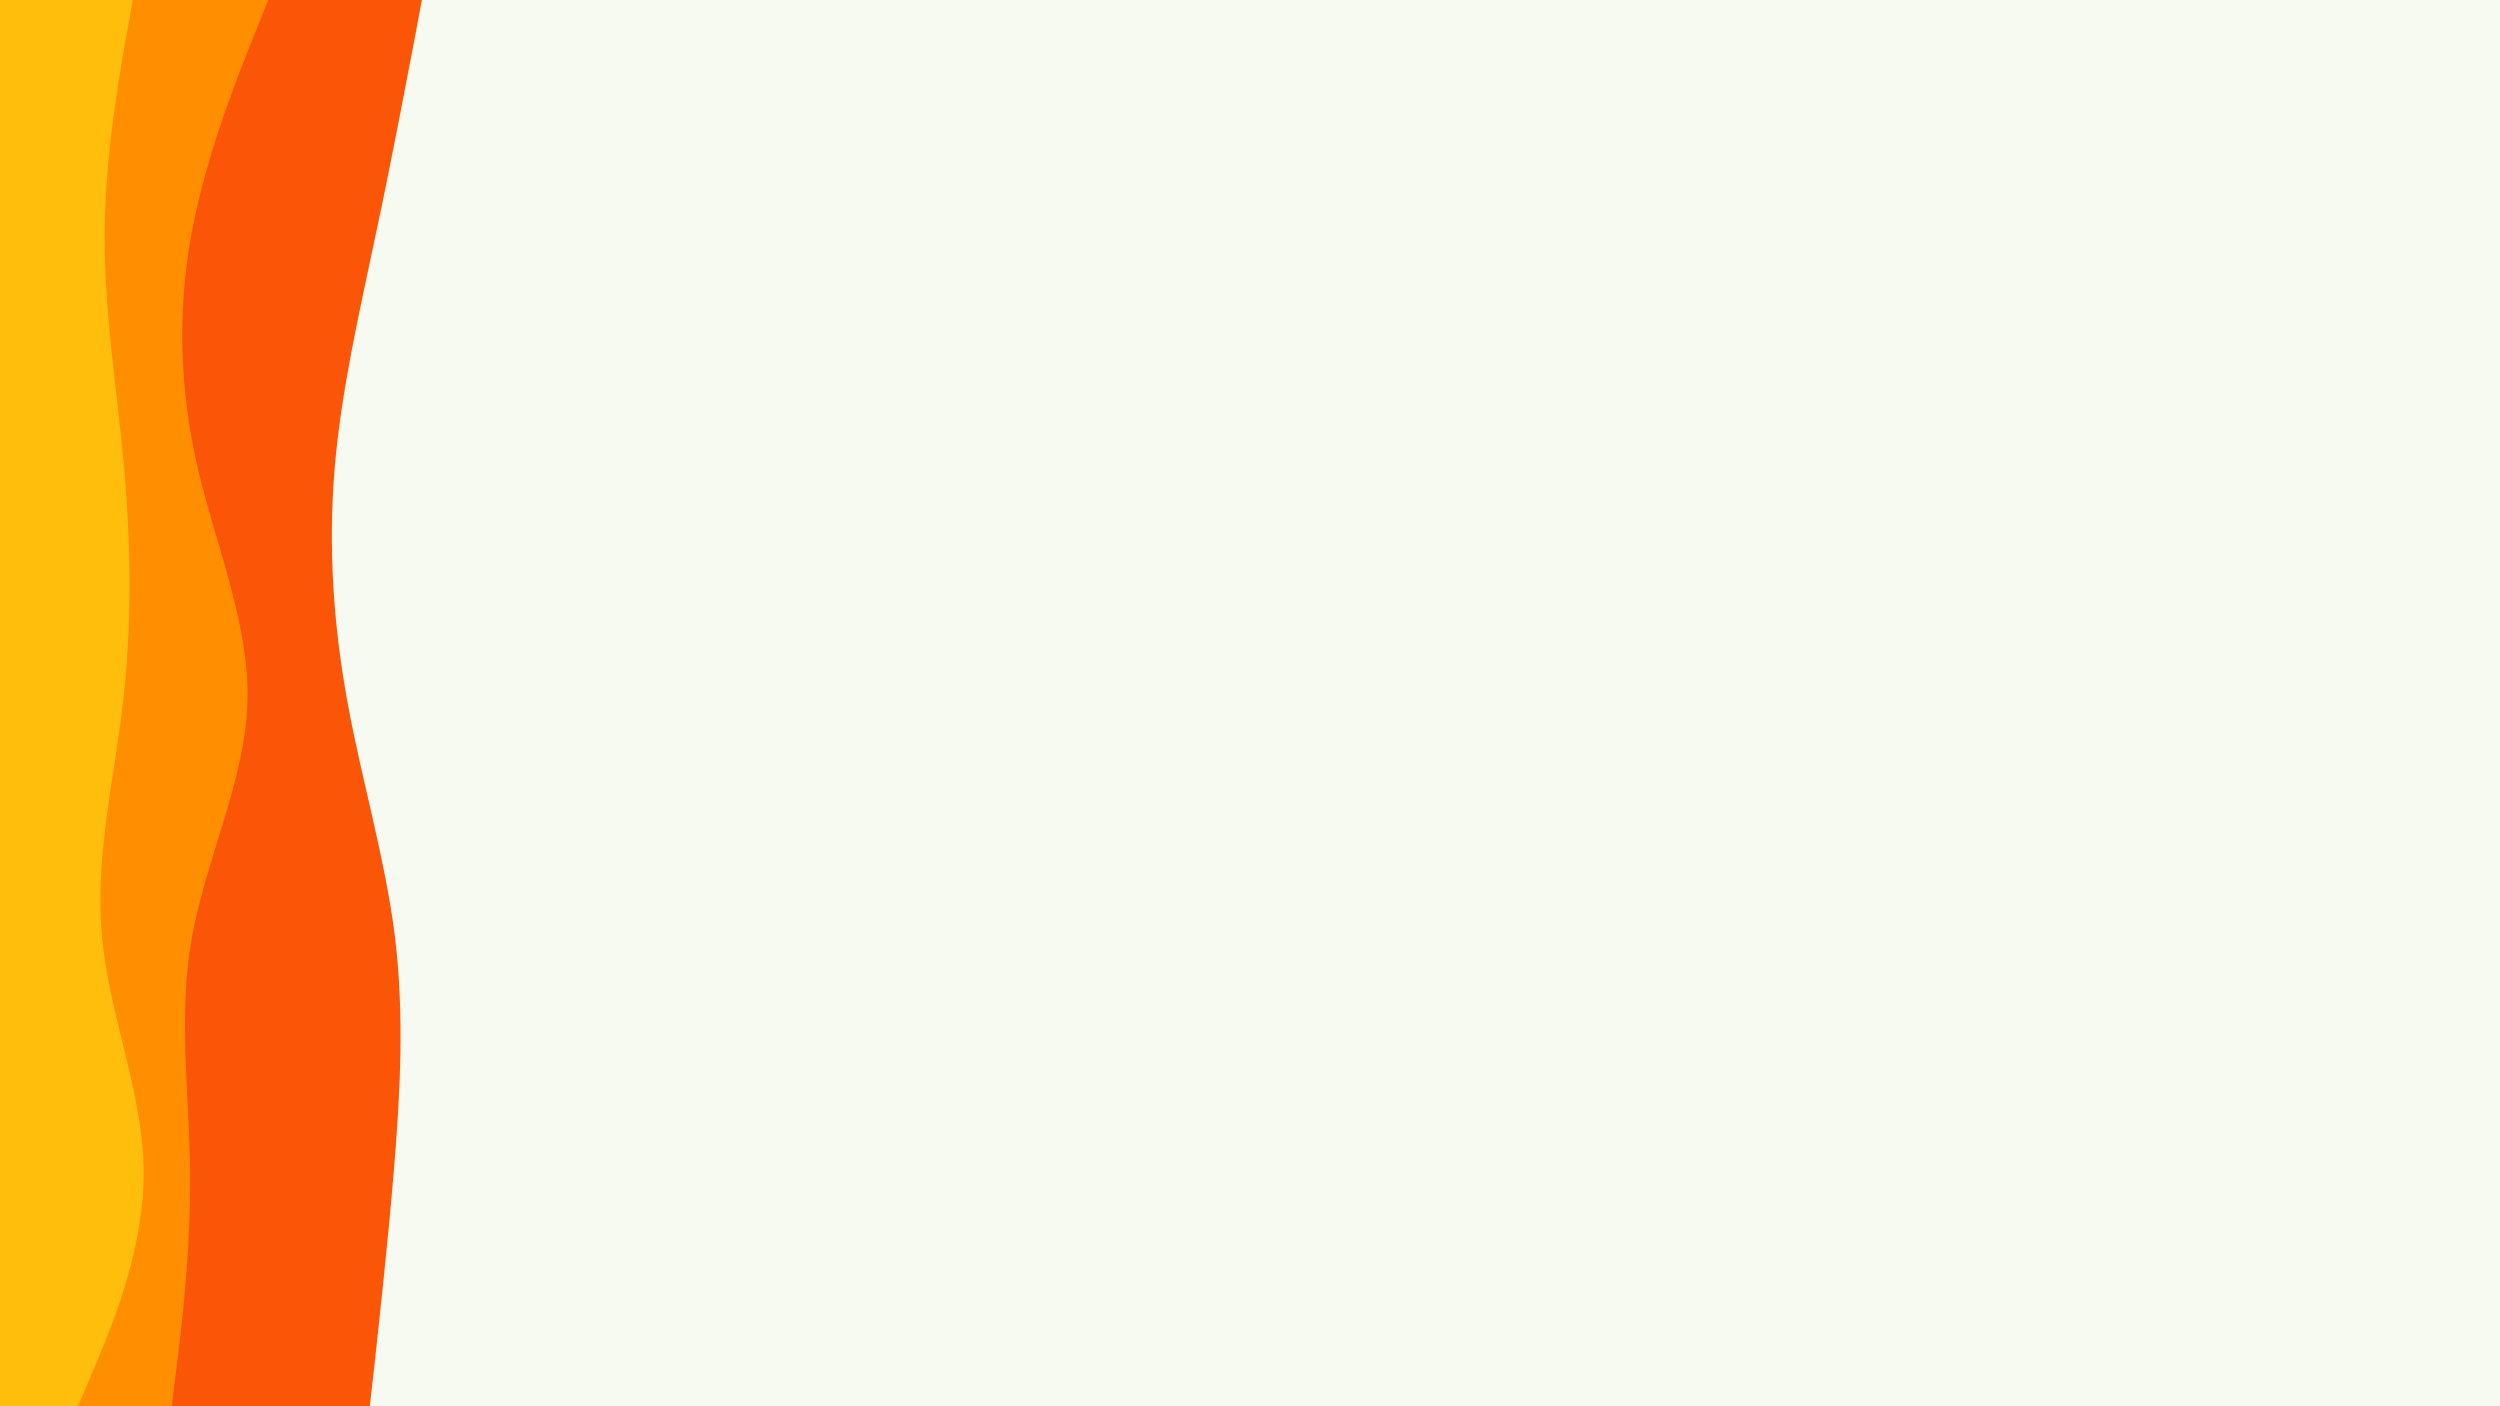 <svg id="visual" viewBox="0 0 960 540" width="960" height="540" xmlns="http://www.w3.org/2000/svg" xmlns:xlink="http://www.w3.org/1999/xlink" version="1.1"><rect x="0" y="0" width="960" height="540" fill="#F7FAF0"></rect><path d="M162 0L159.2 15C156.3 30 150.7 60 144.3 90C138 120 131 150 128.5 180C126 210 128 240 133.5 270C139 300 148 330 151.7 360C155.3 390 153.7 420 151.2 450C148.7 480 145.3 510 143.7 525L142 540L0 540L0 525C0 510 0 480 0 450C0 420 0 390 0 360C0 330 0 300 0 270C0 240 0 210 0 180C0 150 0 120 0 90C0 60 0 30 0 15L0 0Z" fill="#fb5607"></path><path d="M103 0L97 15C91 30 79 60 73.5 90C68 120 69 150 76 180C83 210 96 240 95 270C94 300 79 330 73.7 360C68.3 390 72.7 420 73 450C73.3 480 69.7 510 67.8 525L66 540L0 540L0 525C0 510 0 480 0 450C0 420 0 390 0 360C0 330 0 300 0 270C0 240 0 210 0 180C0 150 0 120 0 90C0 60 0 30 0 15L0 0Z" fill="#ff8e00"></path><path d="M51 0L48.3 15C45.7 30 40.3 60 40.2 90C40 120 45 150 47.7 180C50.3 210 50.7 240 47.2 270C43.7 300 36.3 330 39.2 360C42 390 55 420 55.2 450C55.3 480 42.7 510 36.3 525L30 540L0 540L0 525C0 510 0 480 0 450C0 420 0 390 0 360C0 330 0 300 0 270C0 240 0 210 0 180C0 150 0 120 0 90C0 60 0 30 0 15L0 0Z" fill="#ffbe0b"></path></svg>